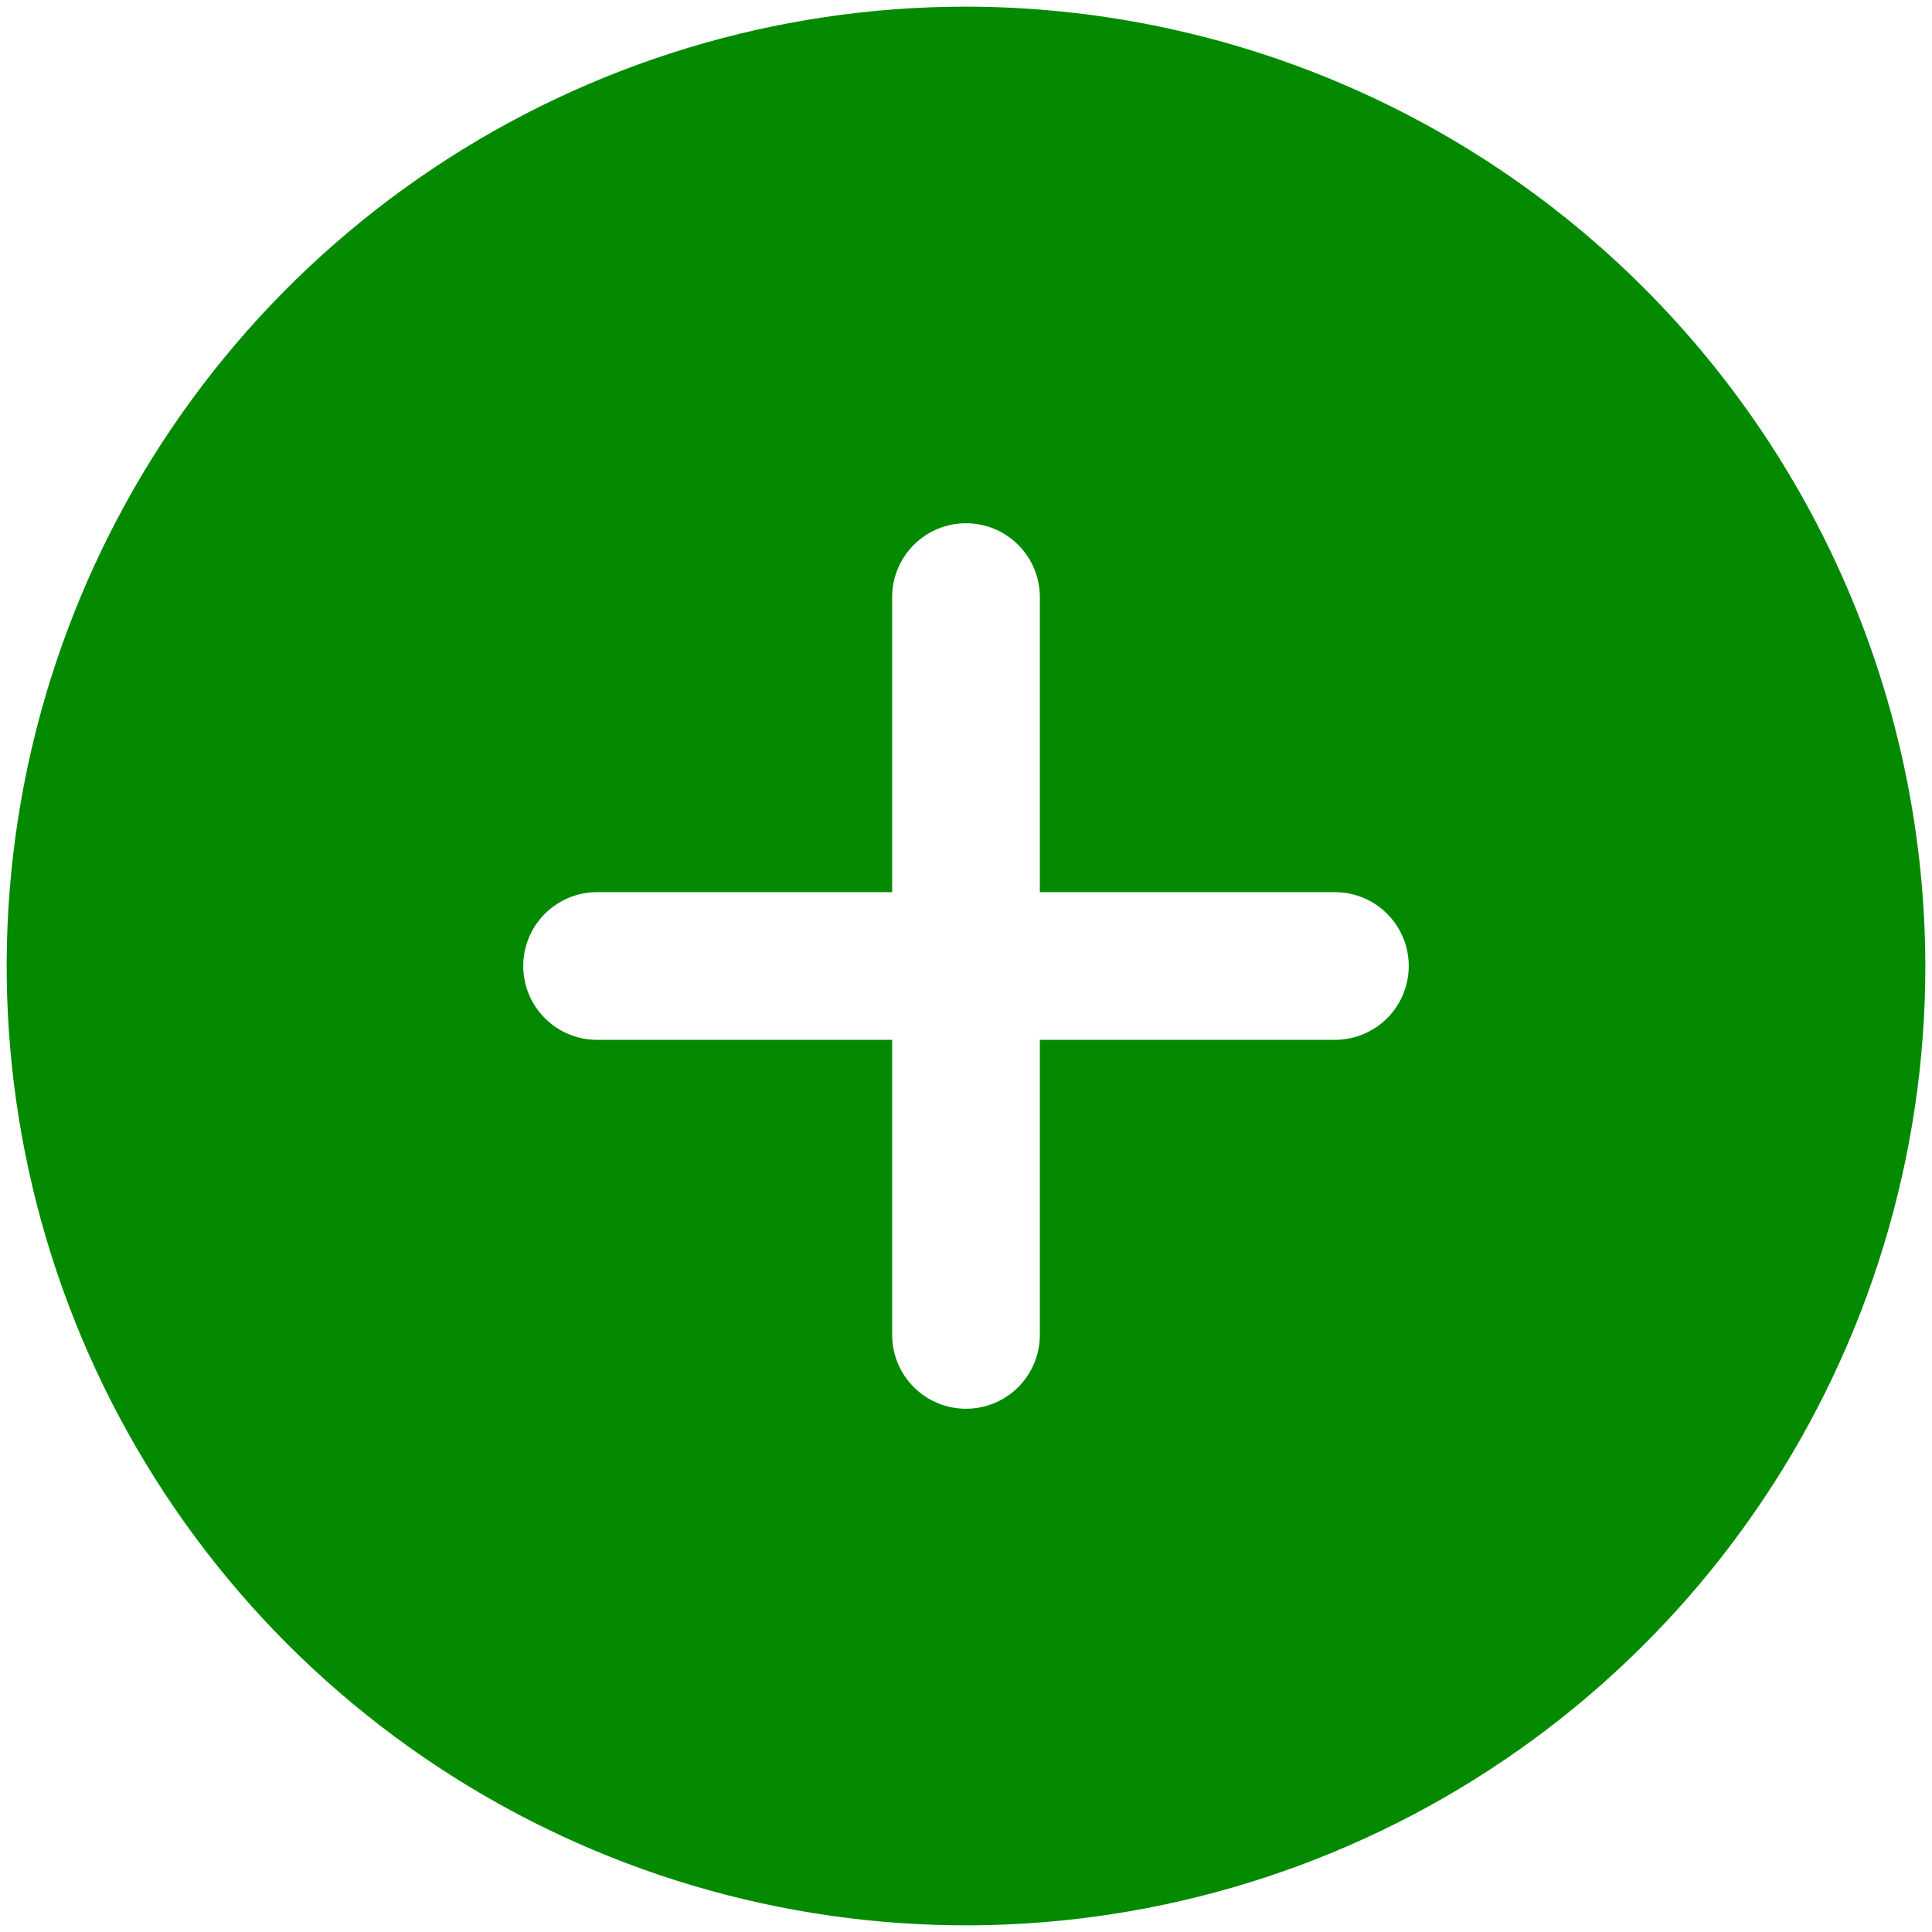 <svg width="18" height="18" viewBox="0 0 18 18" fill="none" xmlns="http://www.w3.org/2000/svg">
<path d="M9 0.062C7.232 0.062 5.504 0.587 4.035 1.569C2.565 2.551 1.419 3.947 0.743 5.58C0.066 7.213 -0.111 9.01 0.234 10.744C0.579 12.477 1.43 14.07 2.68 15.32C3.93 16.57 5.523 17.421 7.256 17.766C8.99 18.111 10.787 17.934 12.42 17.257C14.053 16.581 15.449 15.435 16.431 13.965C17.413 12.496 17.938 10.768 17.938 9C17.934 6.631 16.992 4.359 15.316 2.683C13.641 1.008 11.37 0.065 9 0.062ZM12.438 9.688H9.688V12.438C9.688 12.62 9.615 12.795 9.486 12.924C9.357 13.053 9.182 13.125 9 13.125C8.818 13.125 8.643 13.053 8.514 12.924C8.385 12.795 8.312 12.62 8.312 12.438V9.688H5.562C5.38 9.688 5.205 9.615 5.076 9.486C4.947 9.357 4.875 9.182 4.875 9C4.875 8.818 4.947 8.643 5.076 8.514C5.205 8.385 5.38 8.312 5.562 8.312H8.312V5.562C8.312 5.38 8.385 5.205 8.514 5.076C8.643 4.947 8.818 4.875 9 4.875C9.182 4.875 9.357 4.947 9.486 5.076C9.615 5.205 9.688 5.38 9.688 5.562V8.312H12.438C12.62 8.312 12.795 8.385 12.924 8.514C13.053 8.643 13.125 8.818 13.125 9C13.125 9.182 13.053 9.357 12.924 9.486C12.795 9.615 12.62 9.688 12.438 9.688Z" fill="#038A00"/>
</svg>
